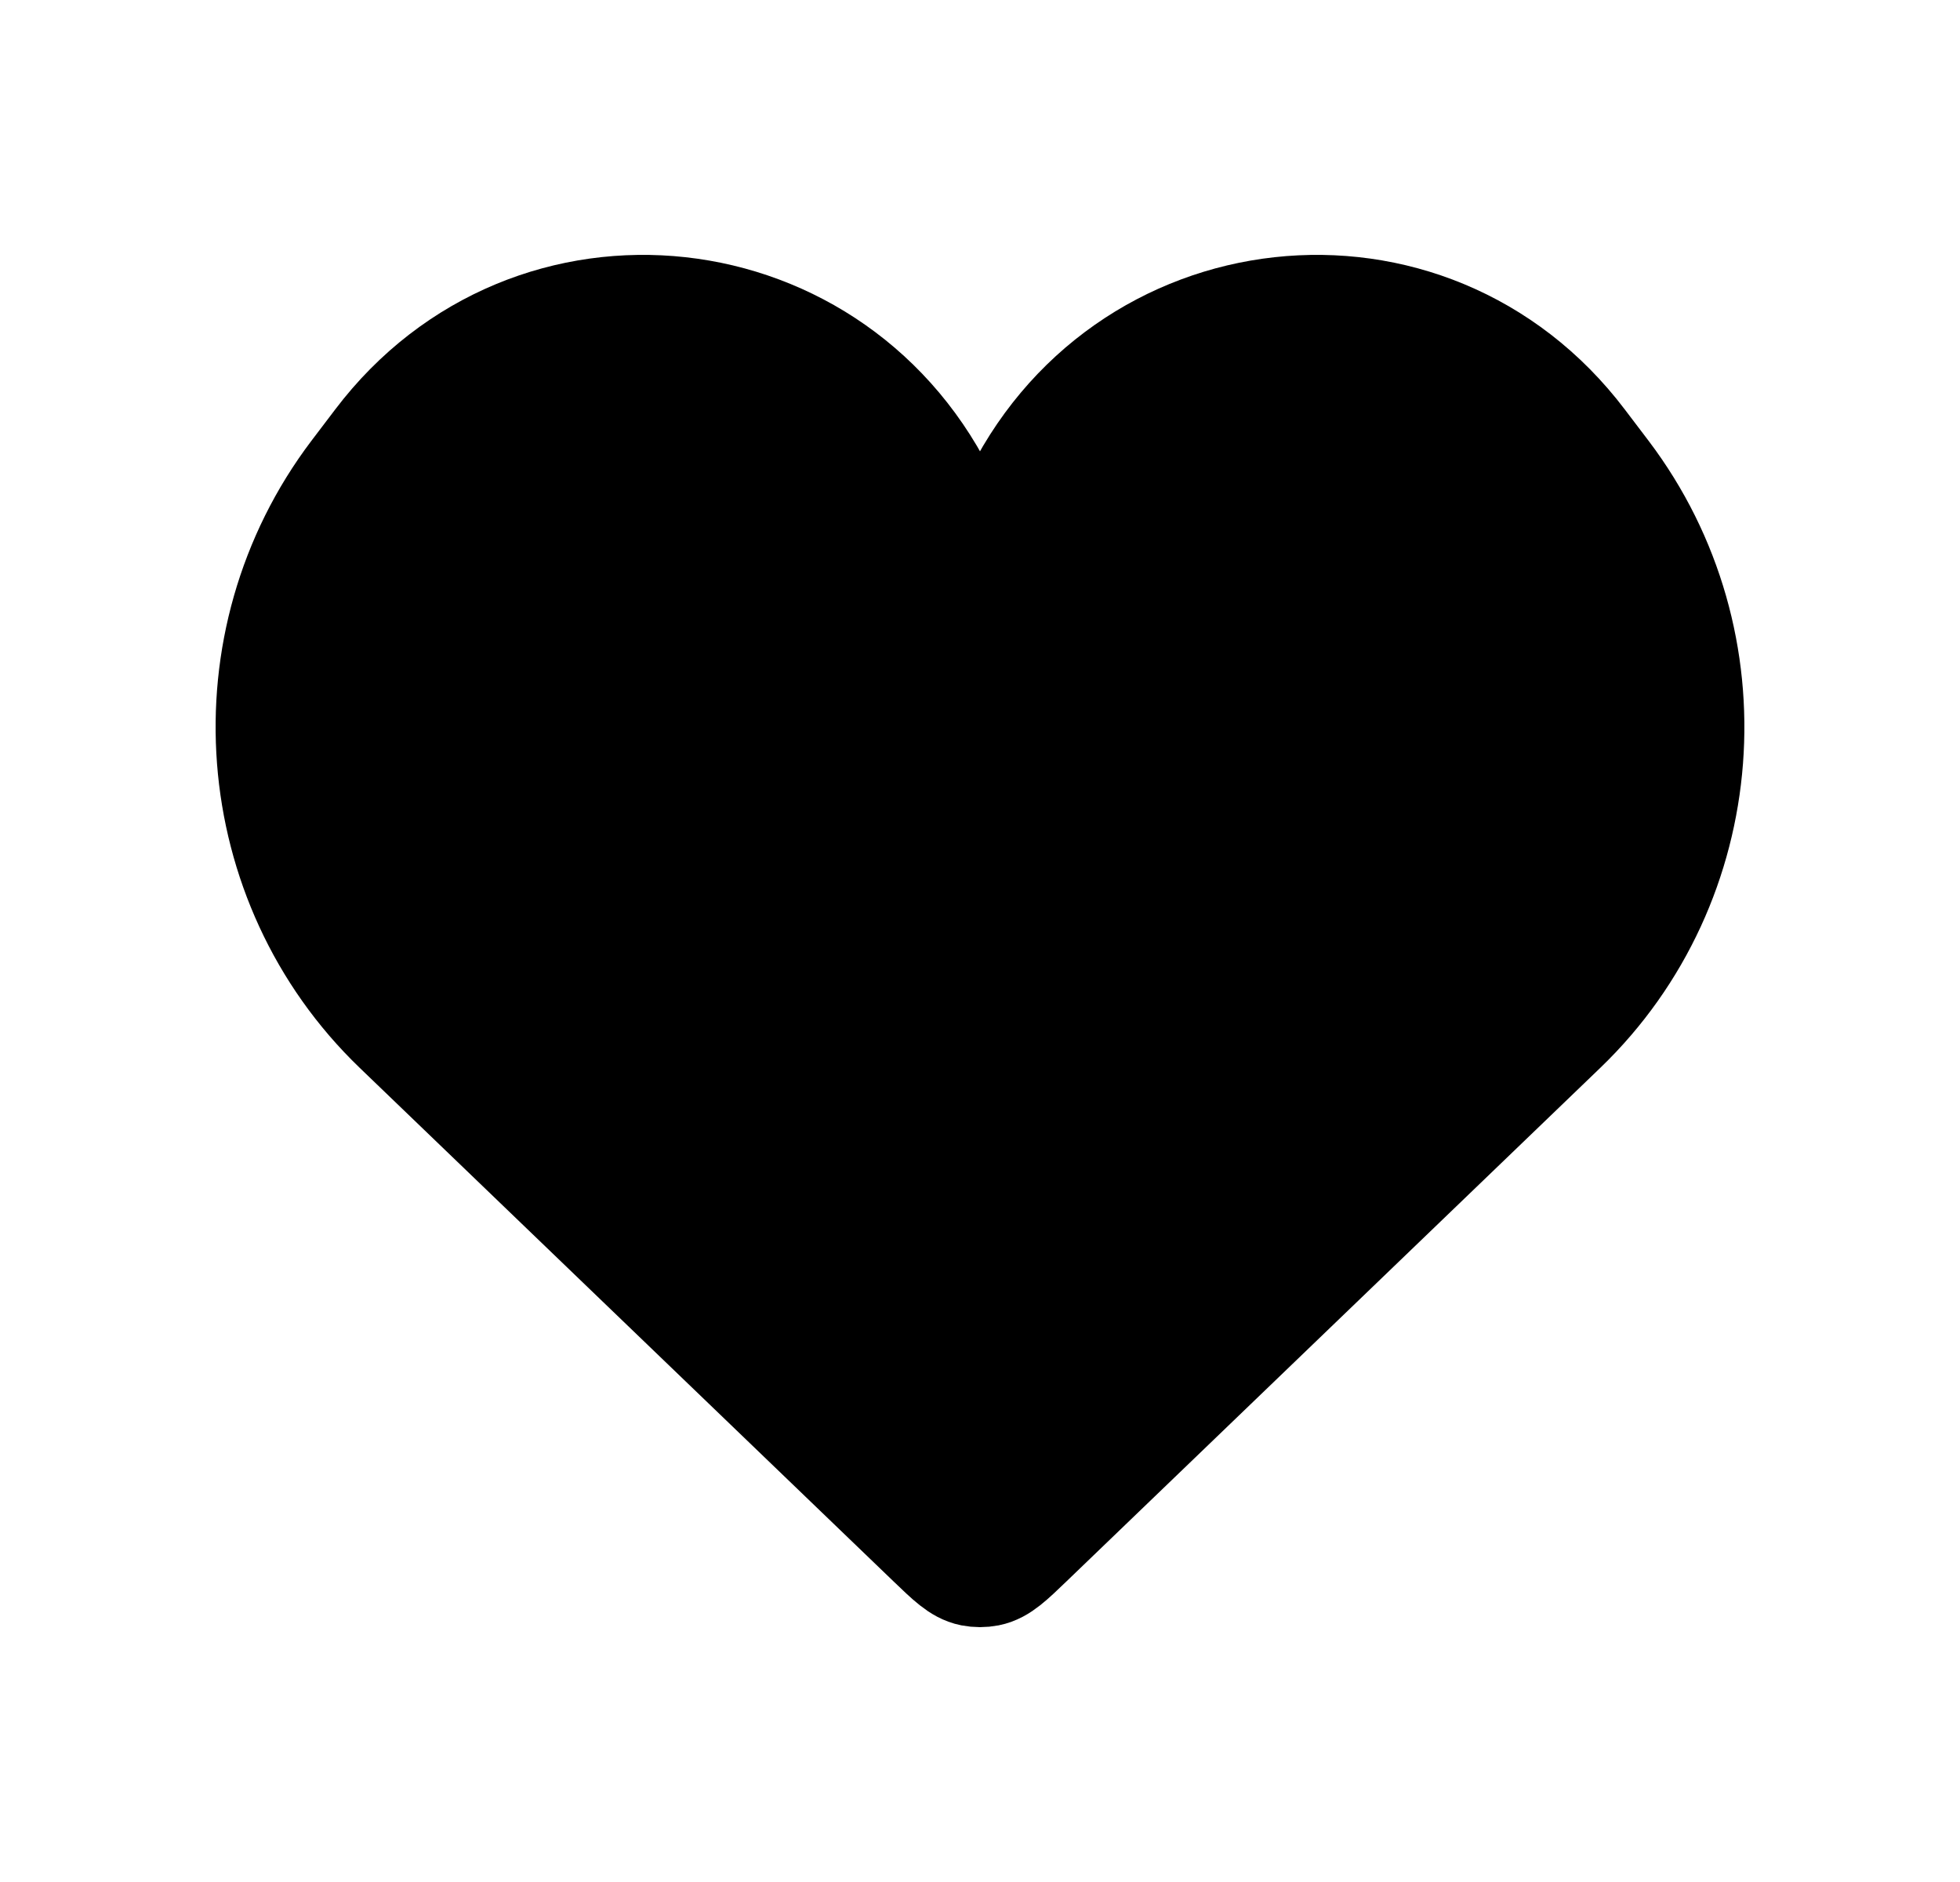 <svg viewBox="0 0 25 24" fill="none" xmlns="http://www.w3.org/2000/svg">
<g clip-path="url(#clip0_2092_4296)">
<path d="M5.107 13.076L11.916 19.625C12.15 19.85 12.267 19.963 12.406 19.991C12.468 20.003 12.532 20.003 12.594 19.991C12.733 19.963 12.85 19.85 13.084 19.625L19.893 13.076C21.809 11.233 22.041 8.201 20.43 6.074L20.127 5.675C18.2 3.131 14.331 3.558 12.977 6.463C12.785 6.873 12.215 6.873 12.023 6.463C10.669 3.558 6.8 3.131 4.873 5.675L4.57 6.074C2.959 8.201 3.191 11.233 5.107 13.076Z" fill="currentColor" stroke="currentColor" stroke-width="1.5"/>
</g>
<defs>
<clipPath id="clip0_2092_4296">
<rect width="20" height="20" fill="white" transform="translate(2.5 2)"/>
</clipPath>
</defs>
</svg>
